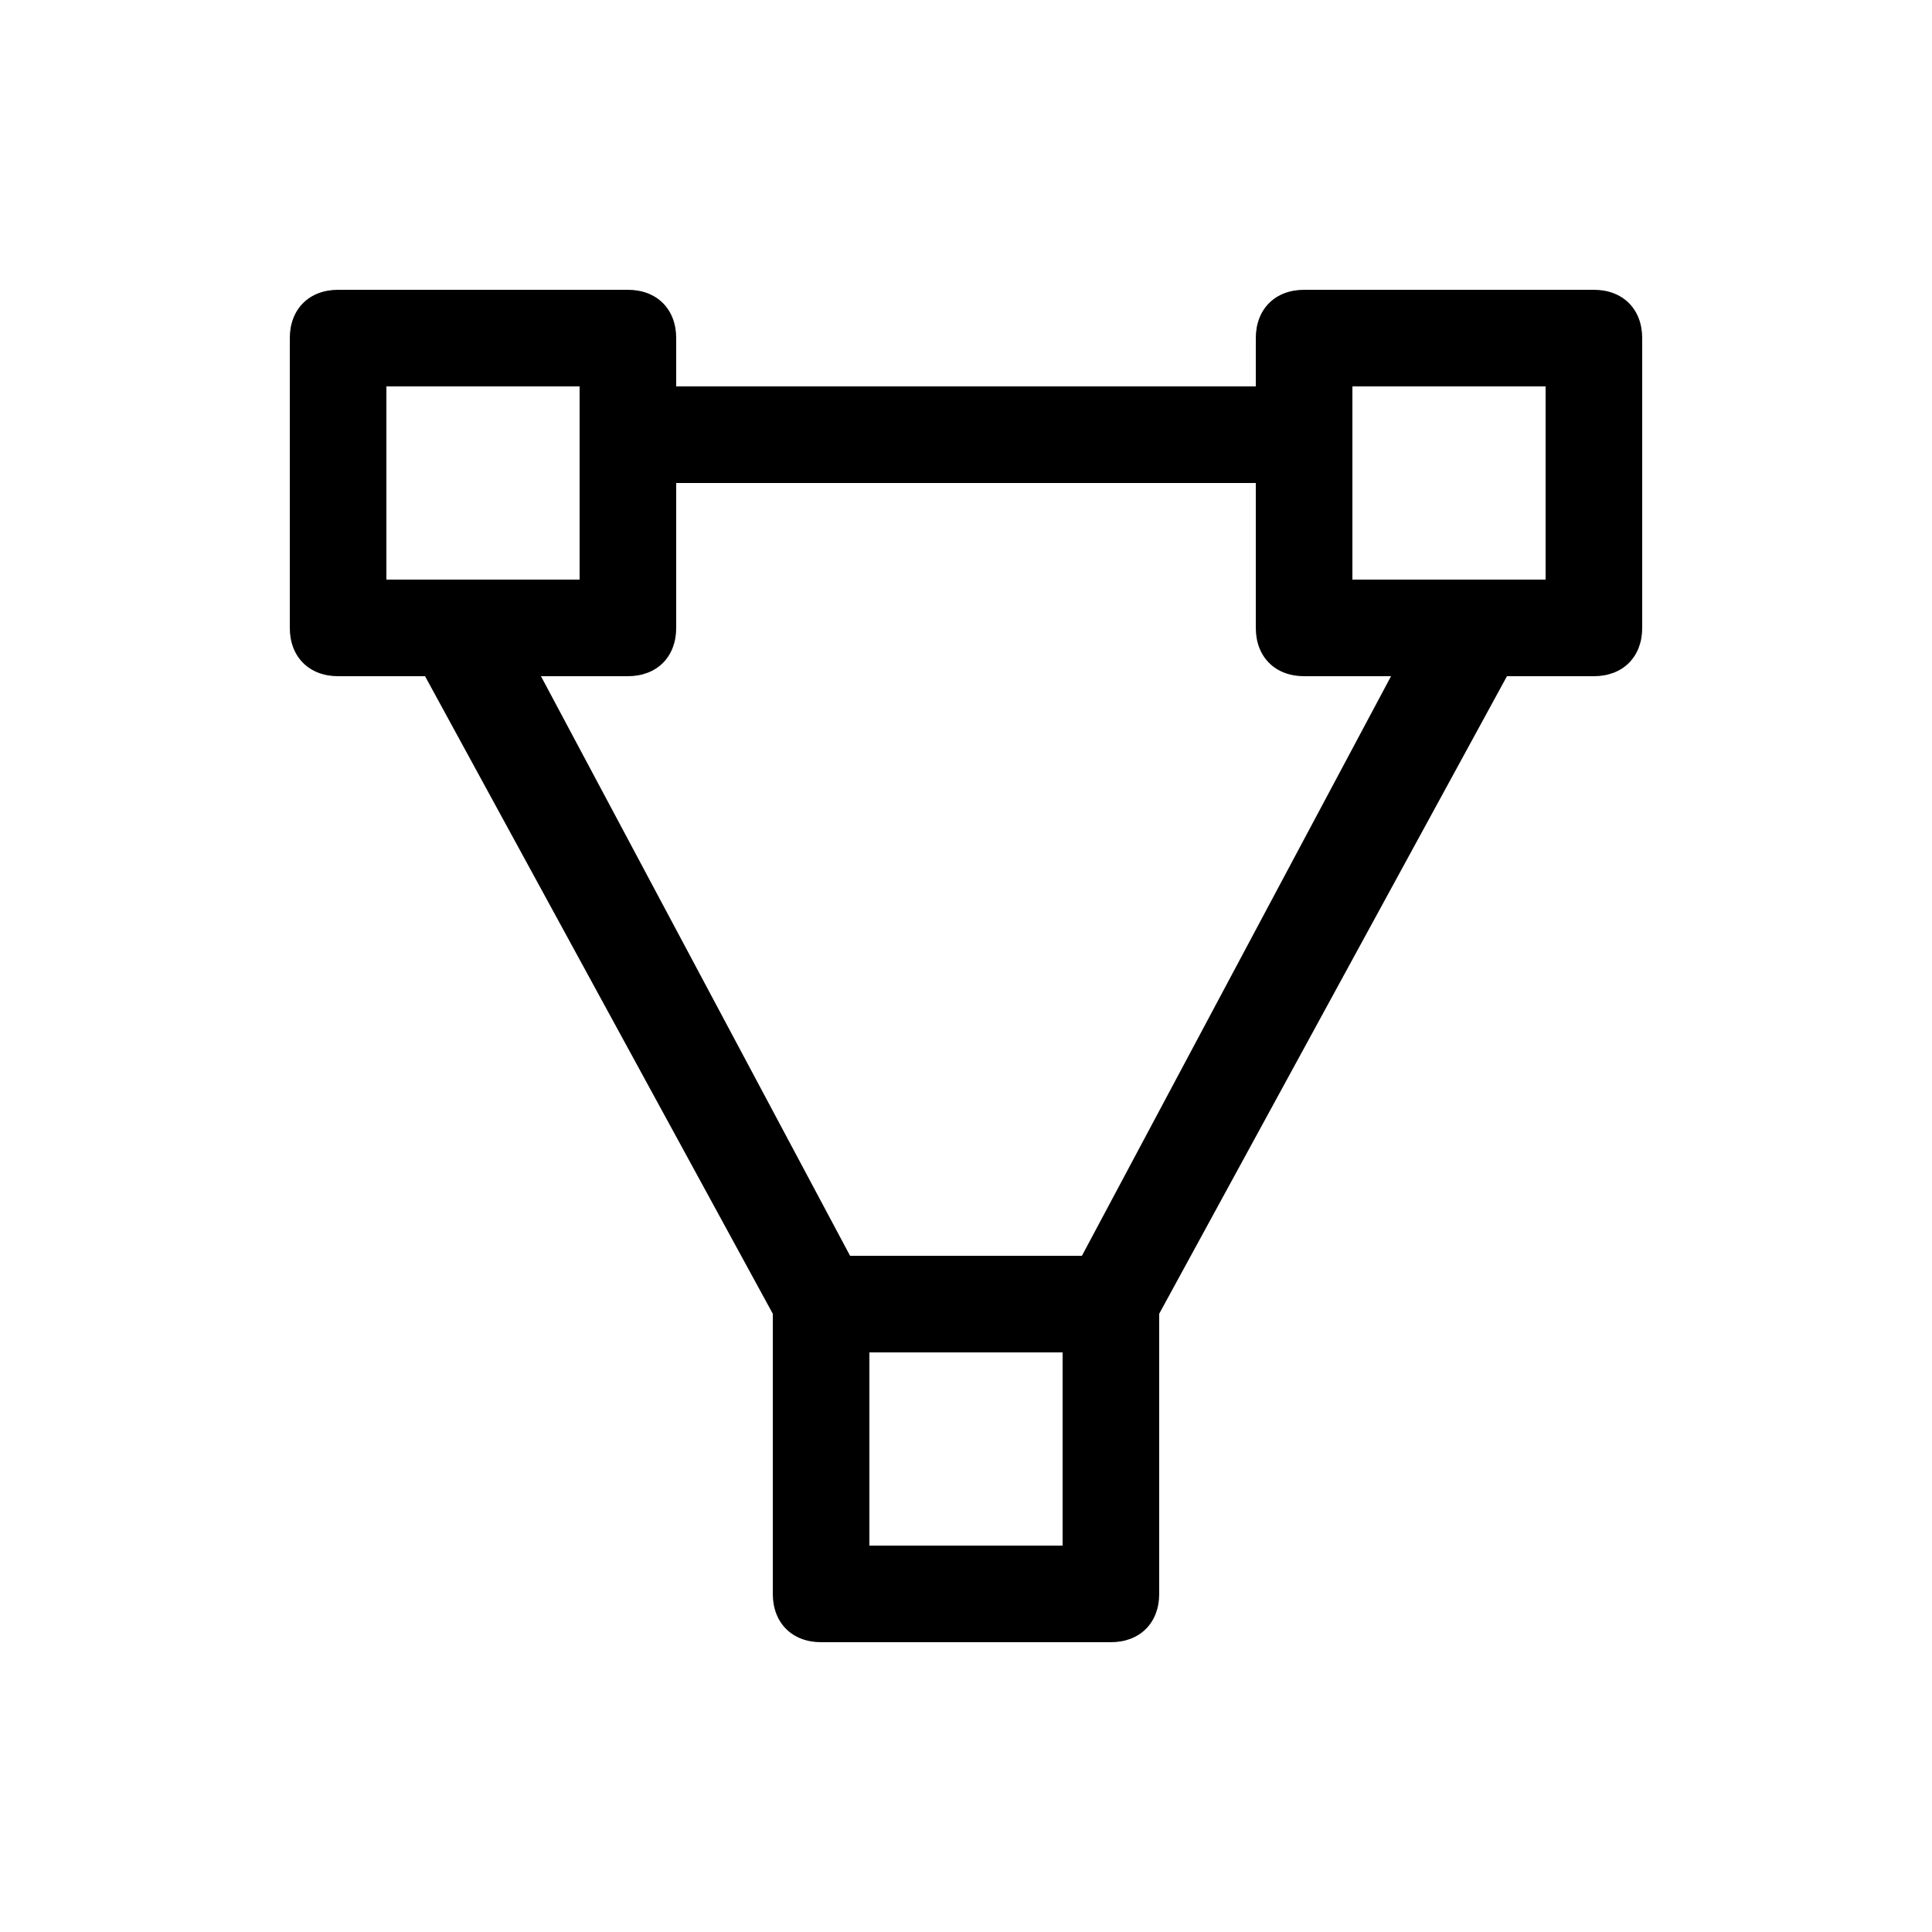 <svg xmlns="http://www.w3.org/2000/svg" viewBox="0 0 20 20"><path fill="none" d="M0 0h20v20H0z"/><path fill-rule="evenodd" d="M3.5 3c-.3 0-.5.2-.5.5v3c0 .3.2.5.5.5h.9L8 13.6v2.9c0 .3.2.5.5.5h3c.3 0 .5-.2.5-.5v-2.9L15.6 7h.9c.3 0 .5-.2.5-.5v-3c0-.3-.2-.5-.5-.5h-3c-.3 0-.5.2-.5.5V4H7v-.5c0-.3-.2-.5-.5-.5h-3zM4 4h2v2H4V4zm10 0h2v2h-2V4zM7 5h6v1.5c0 .3.2.5.5.5h.9l-3.2 6H8.8L5.6 7h.9c.3 0 .5-.2.5-.5V5zm2 9h2v2H9v-2z" clip-rule="evenodd"/></svg>
